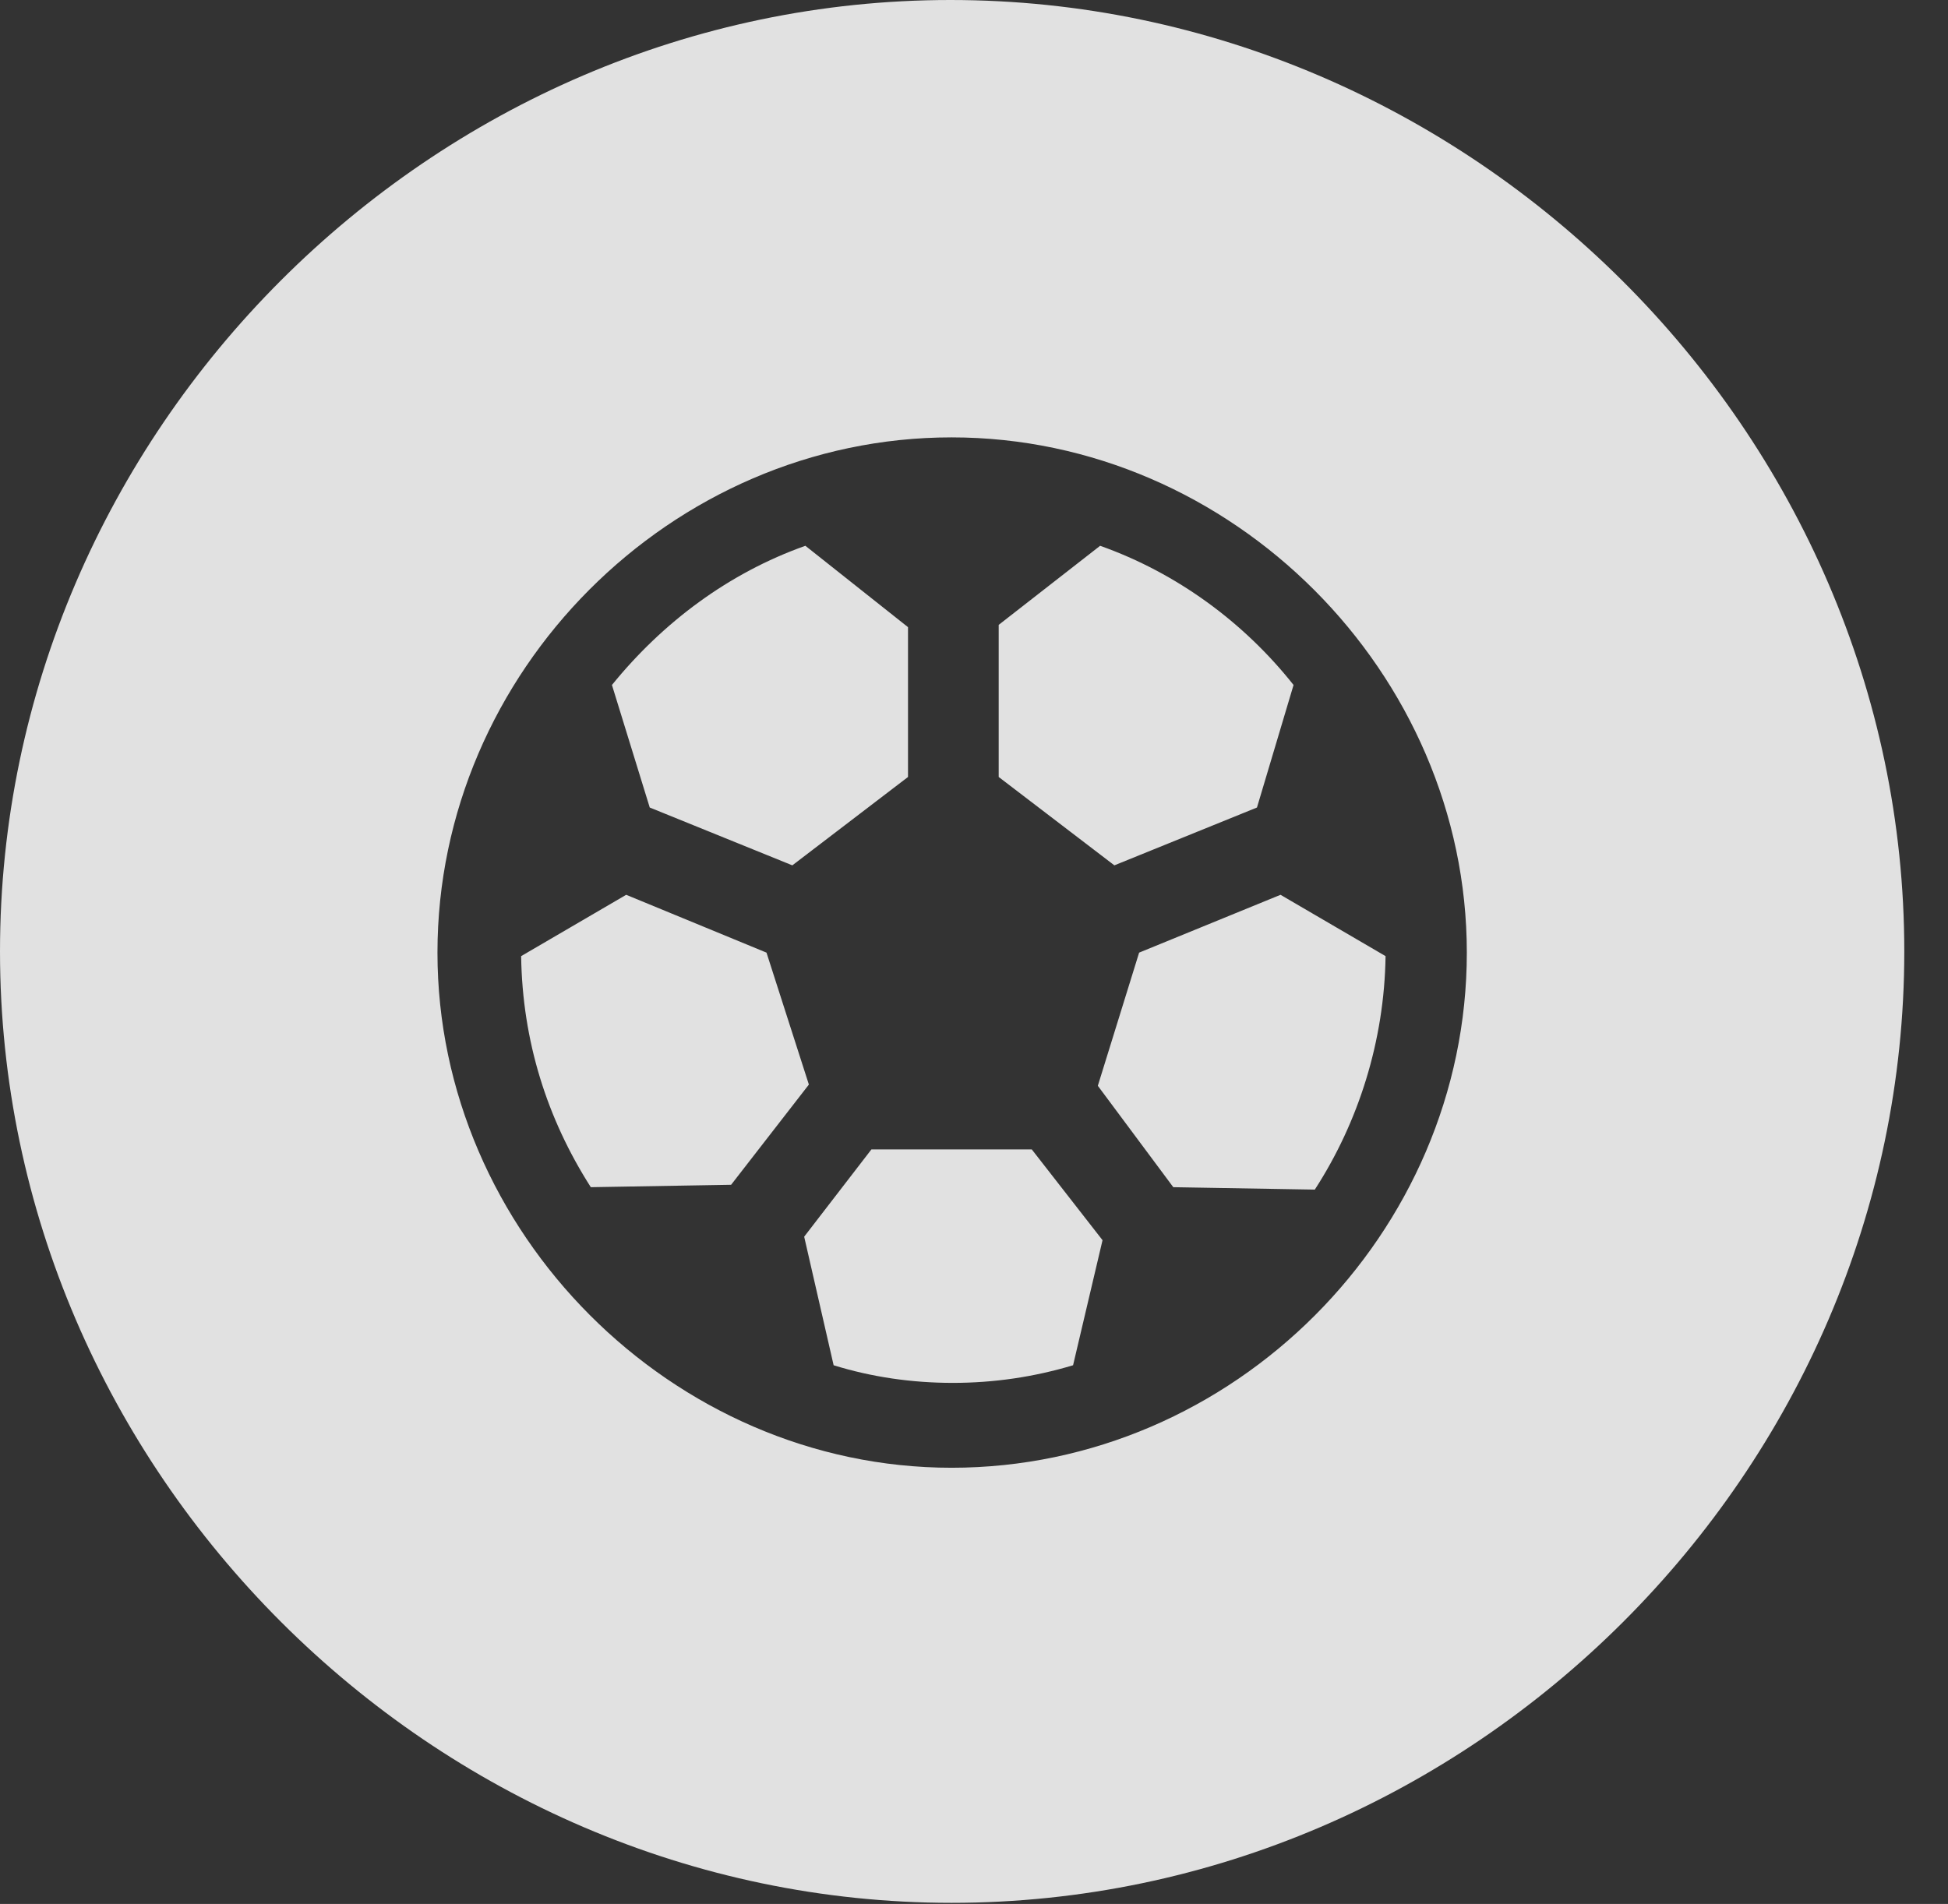 <?xml version="1.0" encoding="UTF-8"?>
<!--Generator: Apple Native CoreSVG 232.5-->
<!DOCTYPE svg
PUBLIC "-//W3C//DTD SVG 1.1//EN"
       "http://www.w3.org/Graphics/SVG/1.1/DTD/svg11.dtd">
<svg version="1.1" xmlns="http://www.w3.org/2000/svg" xmlns:xlink="http://www.w3.org/1999/xlink" width="16.133" height="15.771">
 <rect width="100%" height="100%" fill="#333333" stroke="none"/>
 <g>
  <rect height="15.771" opacity="0" width="16.133" x="0" y="0"/>
  <path d="M15.771 7.881C15.771 12.188 12.188 15.762 7.881 15.762C3.584 15.762 0 12.188 0 7.881C0 3.574 3.574 0 7.871 0C12.178 0 15.771 3.574 15.771 7.881ZM3.623 7.891C3.623 10.205 5.566 12.158 7.881 12.158C10.215 12.158 12.148 10.215 12.148 7.891C12.148 5.576 10.205 3.623 7.881 3.623C5.557 3.623 3.623 5.566 3.623 7.891ZM9.131 10.273L8.887 11.309C8.564 11.406 8.232 11.455 7.891 11.455C7.549 11.455 7.217 11.406 6.904 11.309L6.66 10.244L7.217 9.521L8.545 9.521ZM11.475 7.92C11.465 8.623 11.25 9.297 10.889 9.854L9.717 9.834L9.092 8.994L9.434 7.891L10.605 7.412ZM6.348 7.891L6.699 8.984L6.055 9.814L4.893 9.834C4.531 9.268 4.326 8.623 4.316 7.92L5.186 7.412ZM7.52 5.195L7.52 6.436L6.562 7.168L5.381 6.689L5.068 5.674C5.488 5.156 6.035 4.746 6.67 4.521ZM10.713 5.674L10.41 6.689L9.229 7.168L8.271 6.436L8.271 5.176L9.111 4.521C9.746 4.746 10.303 5.156 10.713 5.674Z" fill="#ffffff" fill-opacity="0.85"/>
 </g>
</svg>
